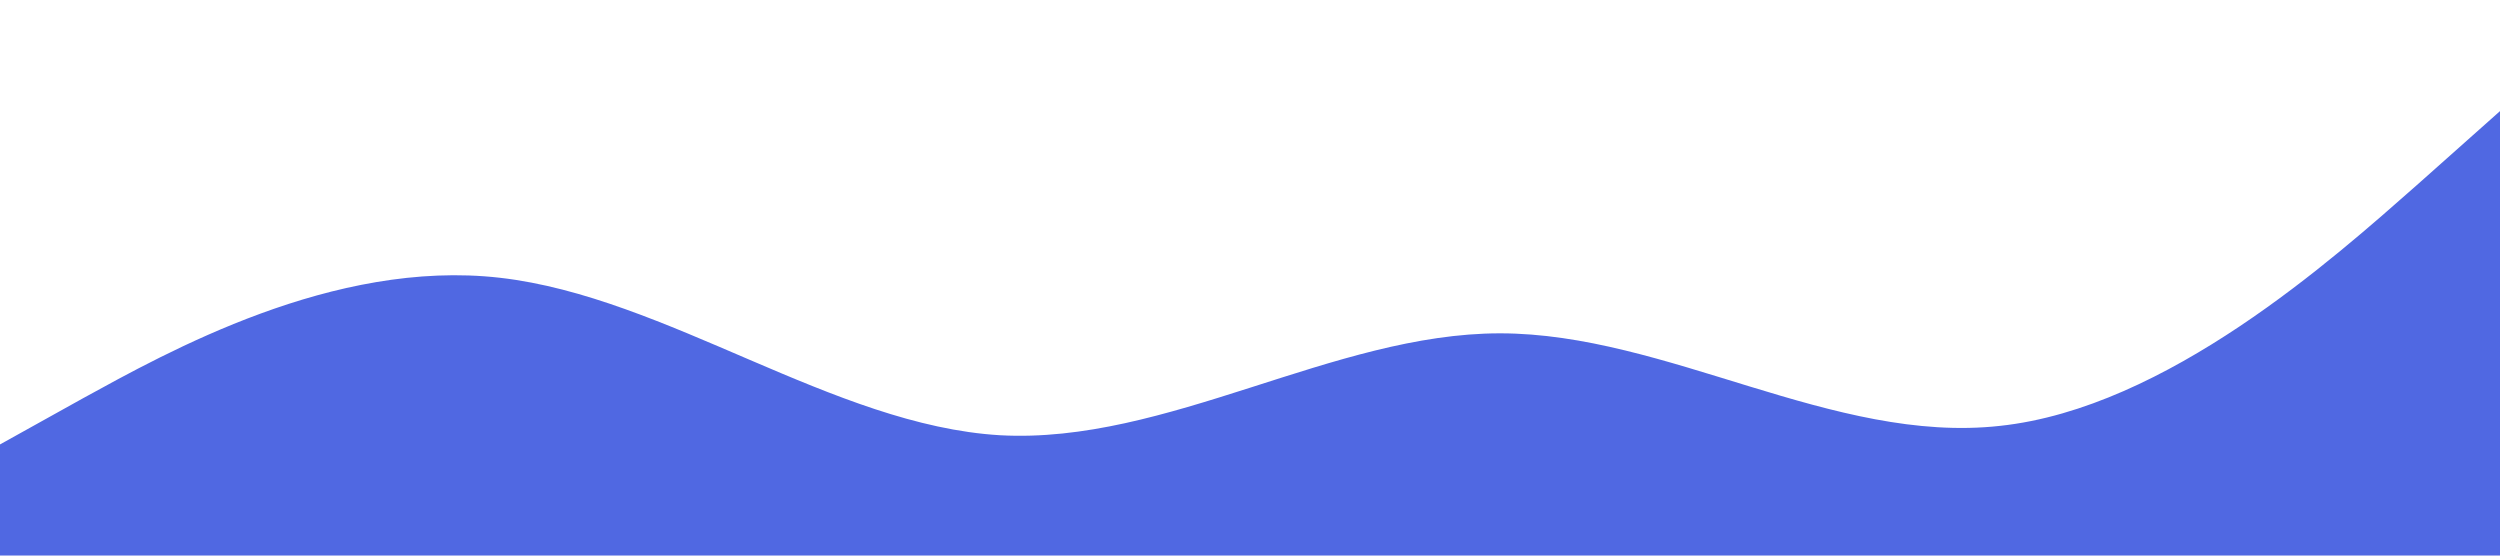 <?xml version="1.0" standalone="no"?><svg xmlns="http://www.w3.org/2000/svg" viewBox="0 0 1440 320"><path fill="#5068e2" fill-opacity="1" d="M0,256L48,229.3C96,203,192,149,288,160C384,171,480,245,576,250.7C672,256,768,192,864,192C960,192,1056,256,1152,245.3C1248,235,1344,149,1392,106.7L1440,64L1440,320L1392,320C1344,320,1248,320,1152,320C1056,320,960,320,864,320C768,320,672,320,576,320C480,320,384,320,288,320C192,320,96,320,48,320L0,320Z"></path></svg>